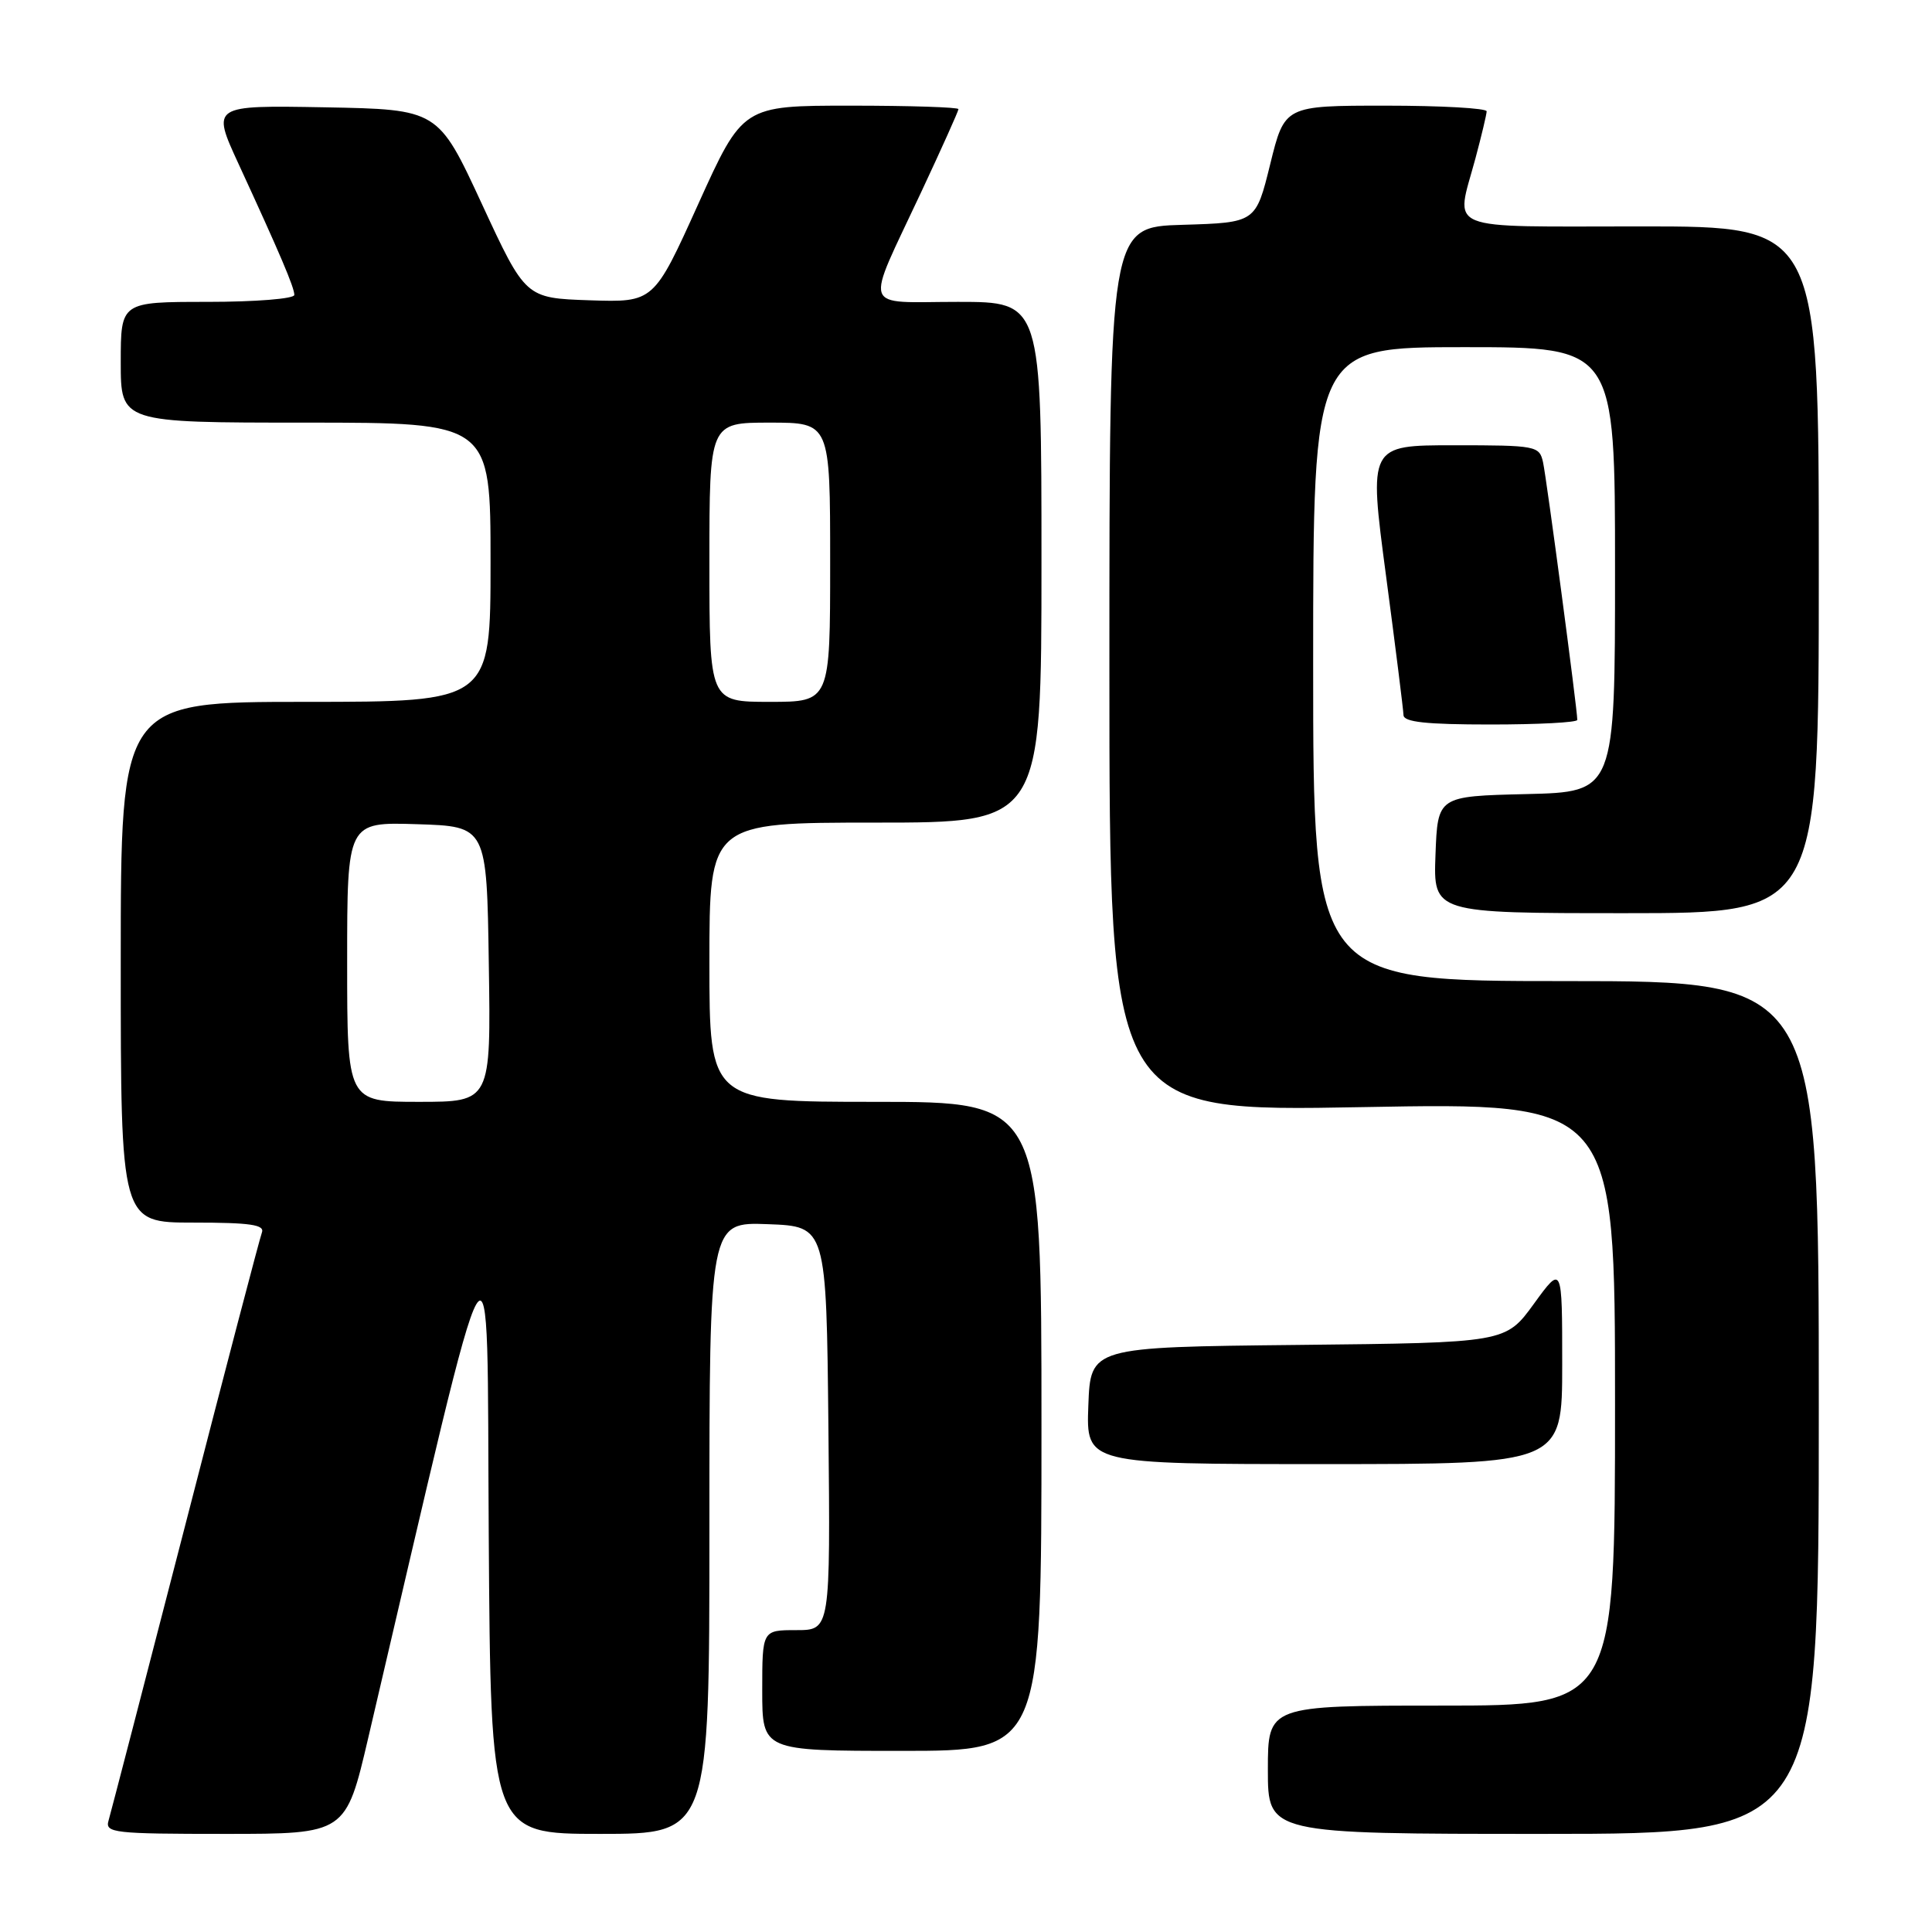 <?xml version="1.0" encoding="UTF-8" standalone="no"?>
<!DOCTYPE svg PUBLIC "-//W3C//DTD SVG 1.1//EN" "http://www.w3.org/Graphics/SVG/1.1/DTD/svg11.dtd" >
<svg xmlns="http://www.w3.org/2000/svg" xmlns:xlink="http://www.w3.org/1999/xlink" version="1.1" viewBox="0 0 256 256">
 <g >
 <path fill="currentColor"
d=" M 48.80 230.25 C 65.97 156.91 64.47 159.45 64.76 203.25 C 65.02 243.00 65.02 243.00 79.51 243.00 C 94.00 243.00 94.00 243.00 94.00 202.46 C 94.00 161.92 94.00 161.92 101.75 162.21 C 109.50 162.50 109.50 162.50 109.77 189.25 C 110.03 216.00 110.03 216.00 105.52 216.00 C 101.00 216.00 101.00 216.00 101.00 224.00 C 101.00 232.00 101.00 232.00 119.50 232.00 C 138.00 232.00 138.00 232.00 138.00 189.00 C 138.00 146.00 138.00 146.00 116.00 146.00 C 94.00 146.00 94.00 146.00 94.00 127.50 C 94.00 109.00 94.00 109.00 116.00 109.00 C 138.00 109.00 138.00 109.00 138.00 74.50 C 138.00 40.00 138.00 40.00 126.93 40.00 C 114.00 40.00 114.52 41.57 122.07 25.44 C 124.78 19.65 127.00 14.71 127.00 14.46 C 127.00 14.21 120.57 14.00 112.71 14.00 C 98.42 14.00 98.42 14.00 92.52 27.04 C 86.63 40.07 86.63 40.07 78.13 39.79 C 69.63 39.50 69.63 39.50 63.84 27.00 C 58.05 14.50 58.05 14.50 43.04 14.22 C 28.03 13.95 28.03 13.95 31.61 21.72 C 37.11 33.65 39.00 38.08 39.00 39.08 C 39.00 39.59 33.83 40.00 27.50 40.00 C 16.00 40.00 16.00 40.00 16.00 48.00 C 16.00 56.00 16.00 56.00 40.50 56.00 C 65.00 56.00 65.00 56.00 65.00 74.50 C 65.00 93.00 65.00 93.00 40.50 93.00 C 16.00 93.00 16.00 93.00 16.00 127.50 C 16.00 162.00 16.00 162.00 25.61 162.00 C 33.18 162.00 35.11 162.28 34.70 163.33 C 34.42 164.06 29.85 181.49 24.55 202.08 C 19.24 222.66 14.66 240.29 14.38 241.25 C 13.90 242.87 15.10 243.00 29.84 243.00 C 45.82 243.00 45.82 243.00 48.80 230.25 Z  M 241.00 186.50 C 241.00 130.00 241.00 130.00 207.50 130.00 C 174.00 130.00 174.00 130.00 174.00 88.00 C 174.00 46.00 174.00 46.00 194.00 46.00 C 214.00 46.00 214.00 46.00 214.00 75.47 C 214.00 104.94 214.00 104.94 202.25 105.22 C 190.50 105.50 190.50 105.50 190.21 113.25 C 189.92 121.00 189.92 121.00 215.46 121.00 C 241.00 121.00 241.00 121.00 241.00 75.50 C 241.00 30.00 241.00 30.00 217.50 30.00 C 190.83 30.00 192.86 30.83 195.50 21.00 C 196.31 17.98 196.98 15.16 196.99 14.75 C 196.99 14.34 190.98 14.00 183.61 14.00 C 170.22 14.00 170.22 14.00 168.31 21.75 C 166.40 29.50 166.40 29.50 156.70 29.79 C 147.00 30.07 147.00 30.07 147.00 88.70 C 147.00 147.32 147.00 147.32 180.50 146.70 C 214.00 146.08 214.00 146.08 214.00 186.04 C 214.00 226.00 214.00 226.00 191.00 226.00 C 168.00 226.00 168.00 226.00 168.00 234.50 C 168.00 243.00 168.00 243.00 204.50 243.00 C 241.00 243.00 241.00 243.00 241.00 186.50 Z  M 207.00 180.80 C 207.00 167.60 207.00 167.60 203.25 172.76 C 199.50 177.92 199.50 177.92 172.00 178.21 C 144.50 178.50 144.50 178.50 144.21 186.25 C 143.92 194.00 143.92 194.00 175.46 194.00 C 207.00 194.00 207.00 194.00 207.00 180.80 Z  M 209.00 95.39 C 209.00 94.00 204.92 63.31 204.46 61.25 C 203.98 59.08 203.57 59.00 192.66 59.00 C 181.36 59.00 181.36 59.00 183.65 76.25 C 184.91 85.74 185.95 94.06 185.97 94.75 C 185.99 95.68 188.98 96.00 197.50 96.00 C 203.82 96.00 209.00 95.73 209.00 95.39 Z  M 46.00 127.46 C 46.00 108.92 46.00 108.92 55.25 109.21 C 64.50 109.50 64.50 109.50 64.77 127.75 C 65.05 146.00 65.05 146.00 55.52 146.00 C 46.00 146.00 46.00 146.00 46.00 127.46 Z  M 94.00 74.50 C 94.00 56.00 94.00 56.00 102.00 56.00 C 110.00 56.00 110.00 56.00 110.00 74.50 C 110.00 93.00 110.00 93.00 102.00 93.00 C 94.00 93.00 94.00 93.00 94.00 74.50 Z "/>
</g>
</svg>